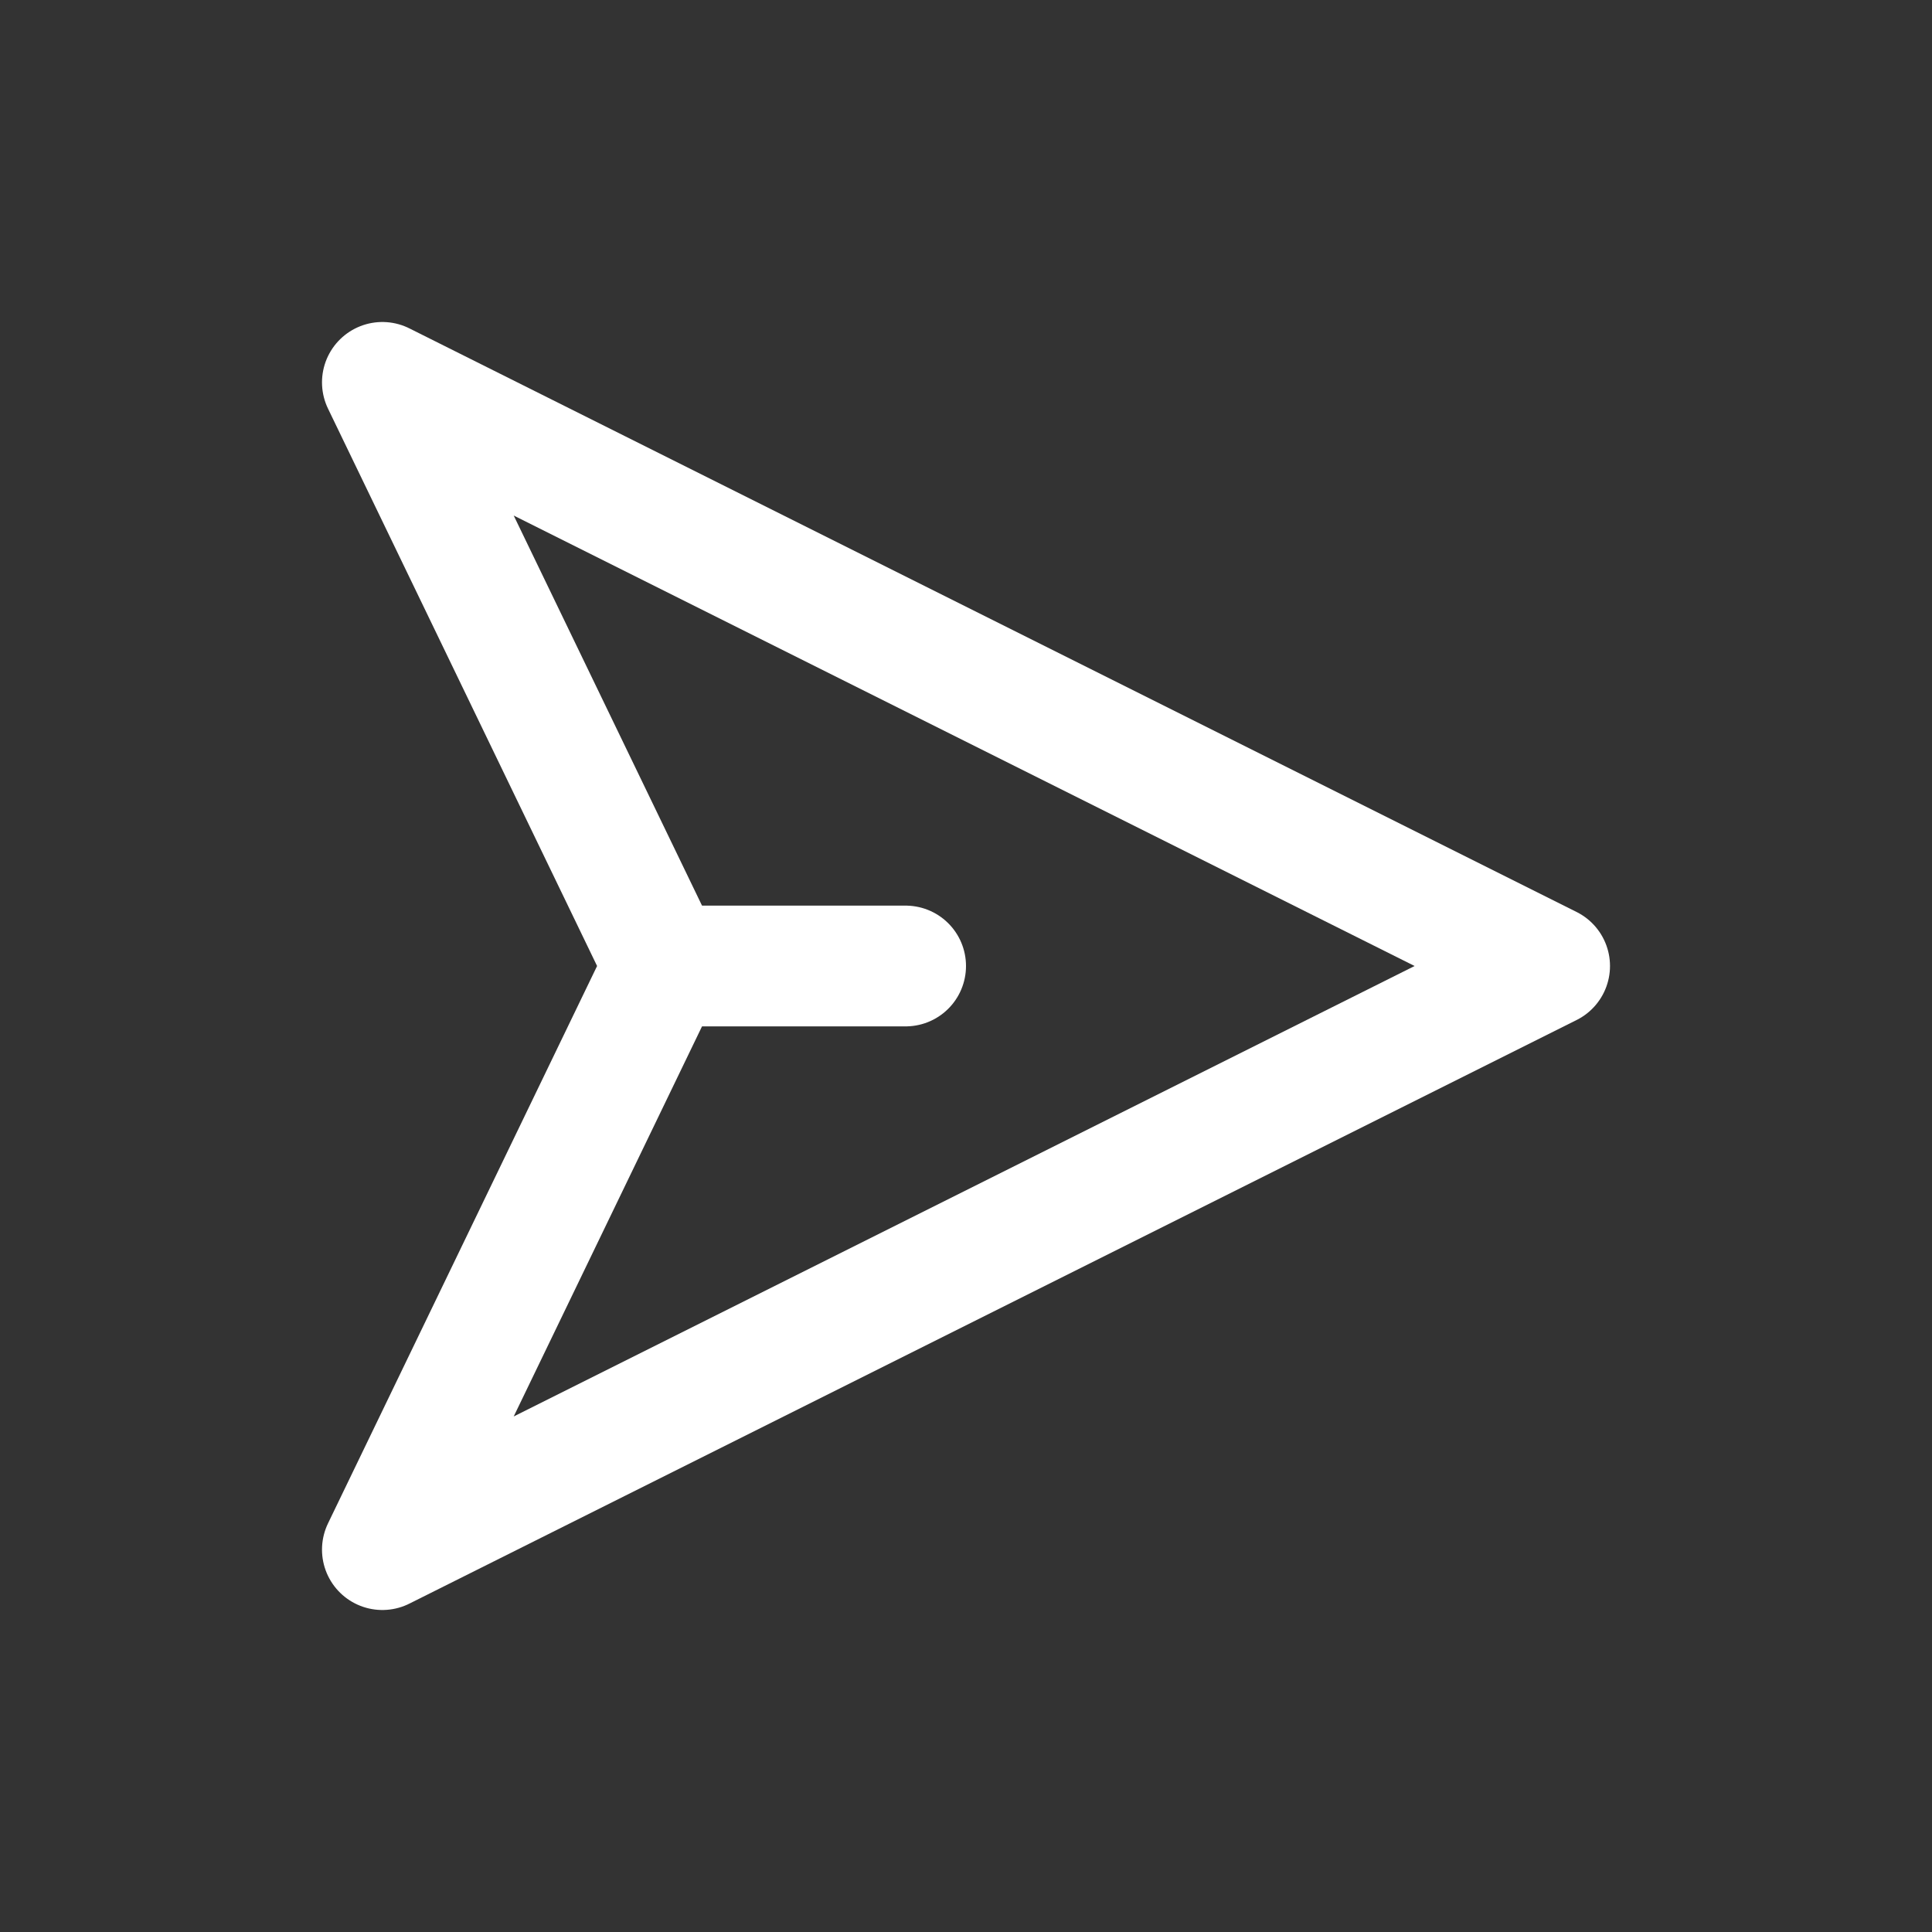 <svg width="24" height="24" viewBox="0 0 24 24" fill="none" xmlns="http://www.w3.org/2000/svg">
<rect x="0" y="0" width="24" height="24" fill="#333333" stroke="none"/>
<path d="M4.75 19.25L19.25 12L4.75 4.75L8.25 12L4.75 19.25Z" stroke="white" stroke-width="1.5" stroke-linecap="round" stroke-linejoin="round"/>
<path d="M8.5 12H11.25" stroke="white" stroke-width="1.5" stroke-linecap="round" stroke-linejoin="round"/>
</svg>
